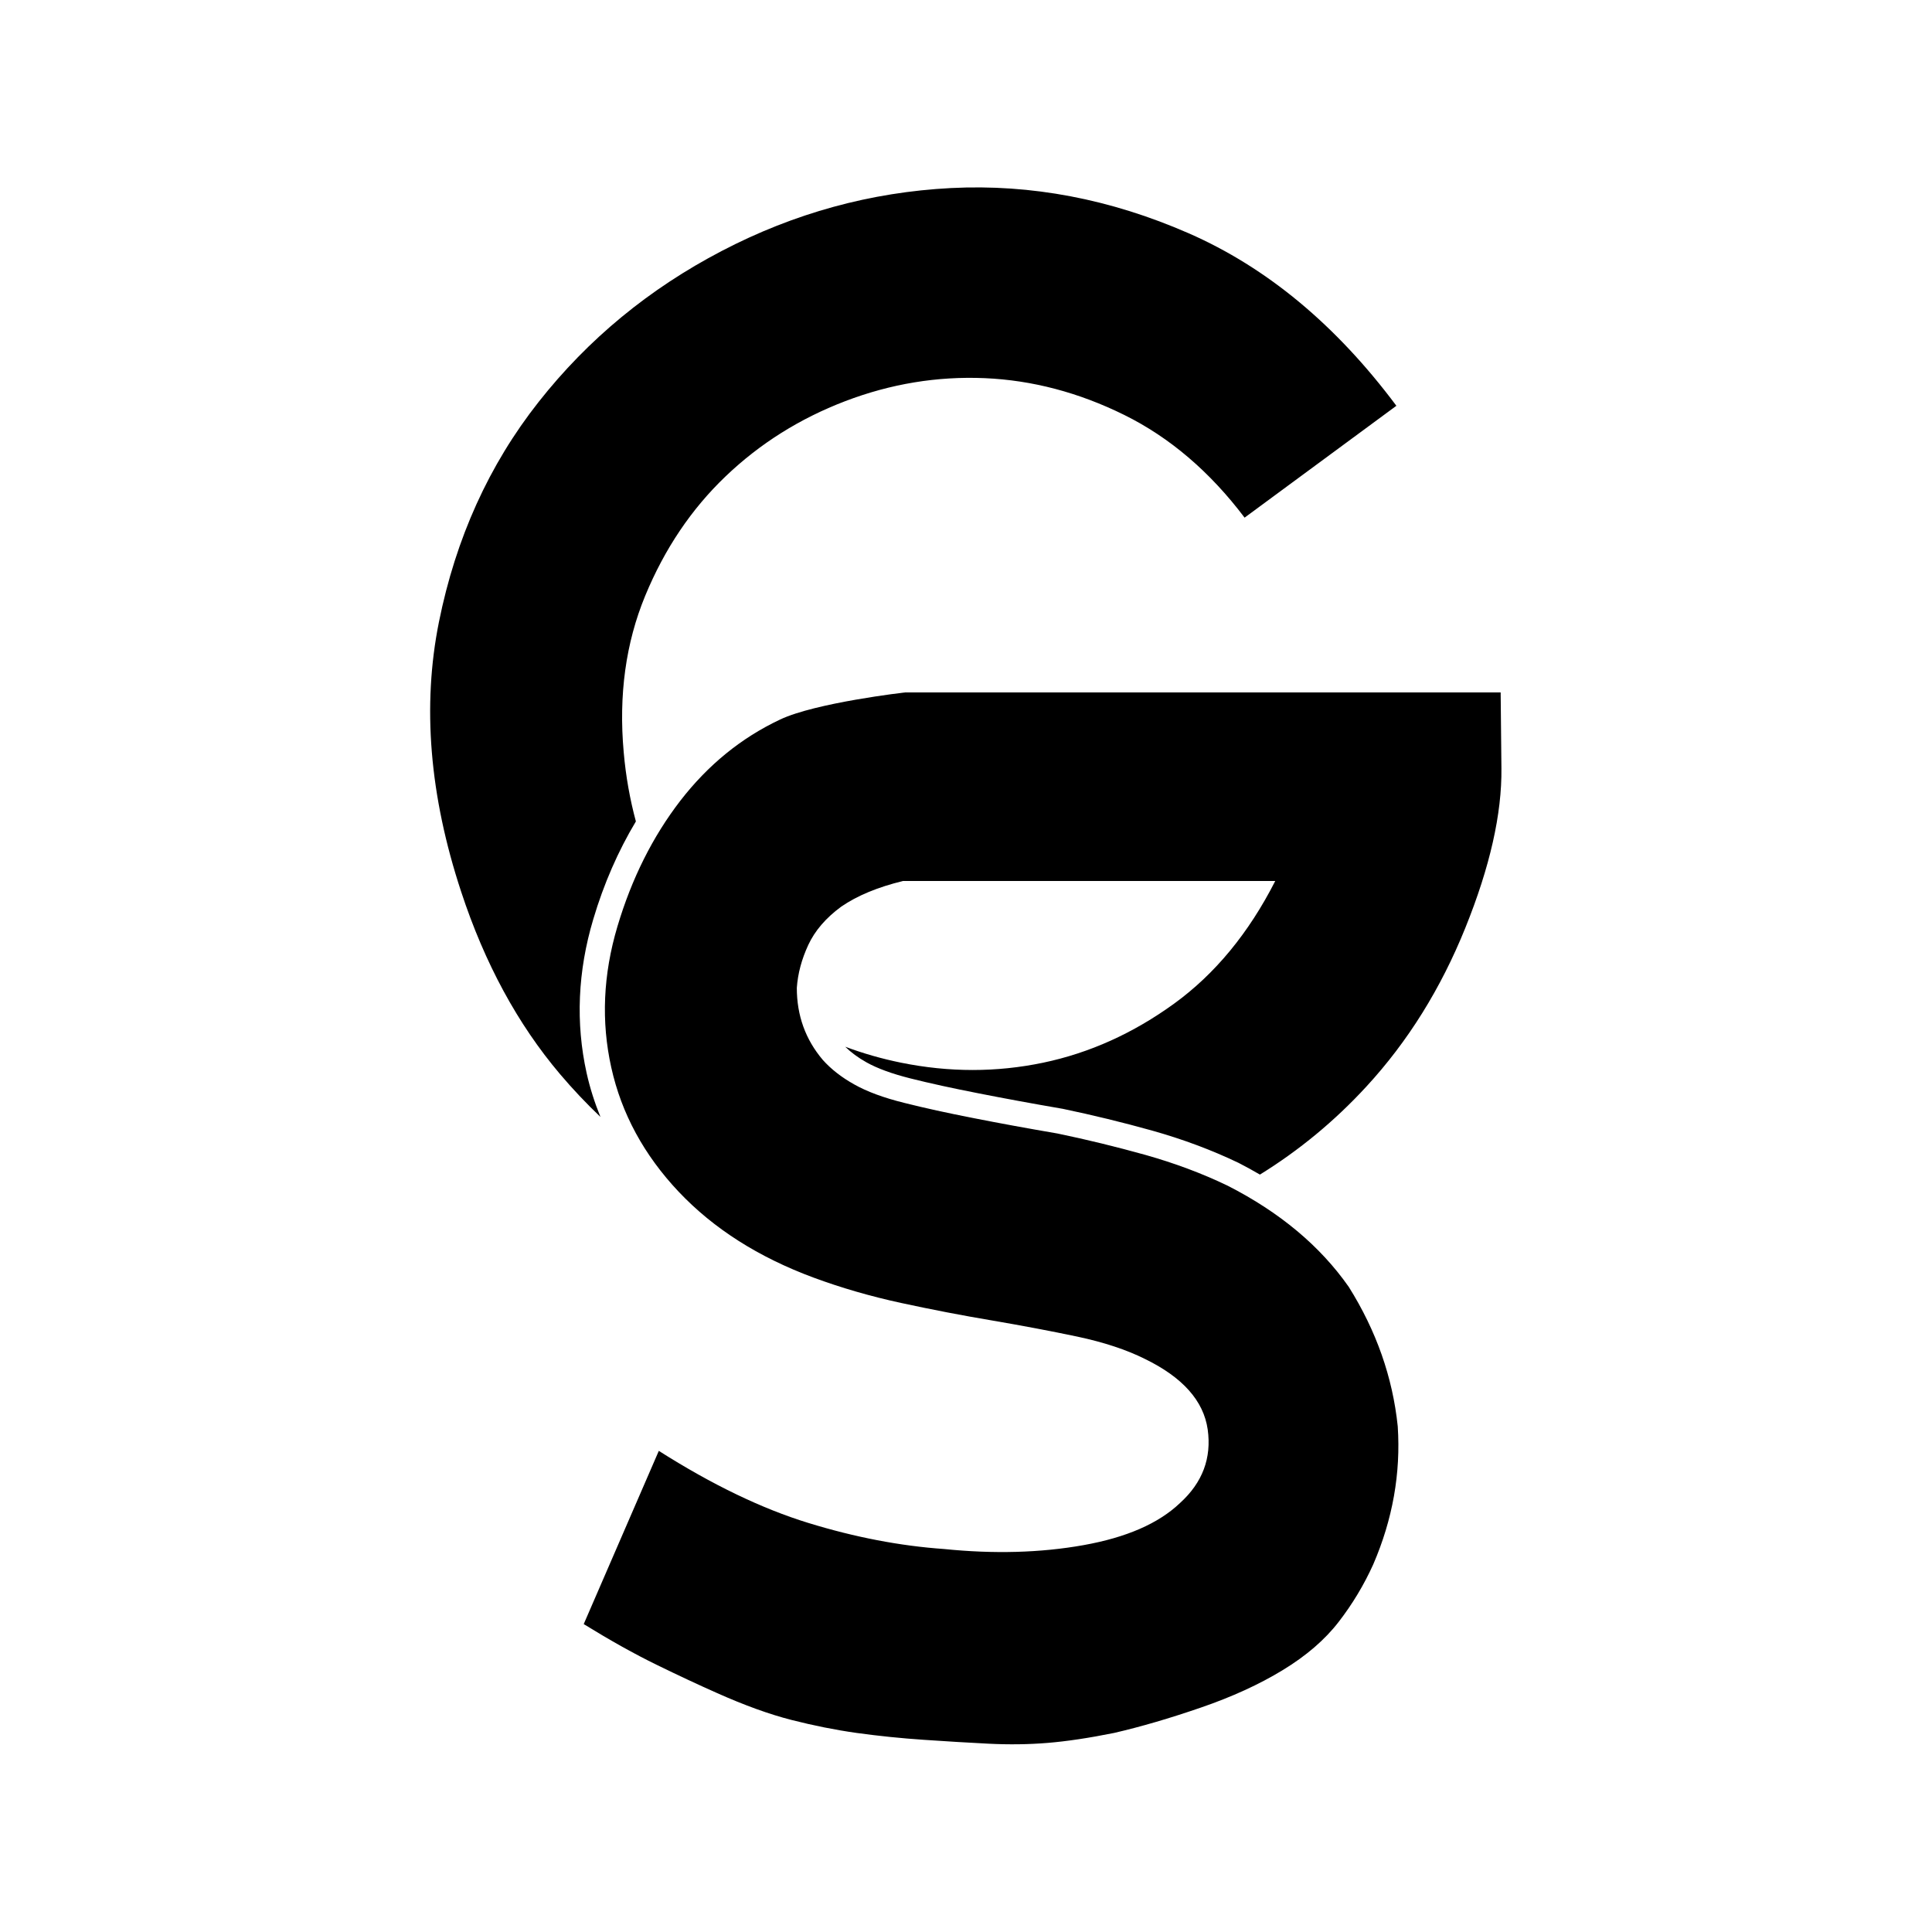 <svg version="1.2" xmlns="http://www.w3.org/2000/svg" viewBox="0 0 3000 3000" width="3000" height="3000">
	<title>light-logo-svg</title>
	<style>
		.s0 { fill: #090085 } 
		.s1 { fill: #ff4d61 } 
	</style>
	<g id="Layer 1">
		<path id="&lt;Path&gt;" className="s0" d="m869.7 1668q-98.8-116.6-153.6-283.3-73.8-223.7-34.5-419c26.2-130.1 77.8-244 154.8-341.6 76.9-97.6 171.7-175.7 284.5-234.5 112.6-58.7 231.2-91.2 355.9-97.6 124.5-6.3 247.5 17.1 368.9 70.2 121.5 53.2 229 142.5 322.6 267.9l-235.7 173.7q-80.9-107.1-186.9-159.5-105.9-52.3-216.6-57.1-110.7-4.7-216.6 35.7-106 40.5-185.7 116.7-79.8 76.2-125 185.7c-30.1 73-41.3 153.9-33.3 242.8 3.3 37.9 9.8 73.6 18.9 107.4-27.5 45.9-49.8 96.7-66.2 152-24.1 80.7-27.5 161.1-10.3 238.7 5.2 23.4 12.5 46.1 21.5 68.2-21.7-20.7-42.6-42.7-62.7-66.4z"/>
		<path id="&lt;Path&gt;" className="s1" d="m1980.2 1368h-535.7-42.3c-39.1 9.5-71.2 22.8-95.9 39.8-23.8 17.5-40.9 37.3-51.2 59.5q-15.5 33.4-17.8 66.7c0 42.8 13.4 80.1 40.4 111.9 12.7 14.2 29 27 48.8 38 19.8 11.2 45.6 20.7 77.4 28.6 31.7 8 67.8 15.9 108.3 23.8 40.5 8 83.7 15.9 129.8 23.8 46 9.5 91.6 20.7 136.8 33.3 45.3 12.8 87.7 28.6 127.4 47.7q121.4 61.9 188.1 157.1c42.8 68.2 68.2 140.4 76.1 216.6q7.2 109.5-38 214.3-21.5 47.6-53.6 89.2c-21.4 27.8-50.4 52.8-86.9 75q-54.8 33.4-127.4 58.3-72.6 25-134.5 39.3c-39.6 8-74.2 13.1-103.5 15.5-29.4 2.4-59.9 2.8-91.7 1.2-31.7-1.6-65.1-3.6-100-6q-52.4-3.5-104.7-10.7c-33.3-4.7-67.1-11.5-101.2-20.2-34.1-8.7-72.6-22.6-115.4-41.7q-42.9-19-94.1-44-51.2-25-113-63.1l116.6-269c82.5 52.4 159.9 89.7 232.1 111.9q108.3 33.3 210.7 40.5c77.7 7.9 150 5.9 216.6-6 66.7-11.9 116.7-33.7 150-65.5q52.3-47.5 42.9-114.2c-6.4-44.5-39-81-97.6-109.5q-42.9-21.4-104.8-34.6-61.9-13-132.1-25-70.2-11.8-141.7-27.3-71.4-15.5-135.7-39.3c-85.7-31.7-155.5-76.2-209.5-133.3q-80.9-85.7-104.7-192.9c-15.9-71.4-12.7-144.4 9.5-219 22.2-74.6 54.8-139.6 97.6-195.2 42.9-55.5 94.4-97.6 154.8-126.1 55.3-26.3 194.2-42.2 194.2-42.2h924.9q0 12 1.2 117.9 1.2 105.9-56 247.6-57.1 141.6-153.5 246.3c-49.3 53.6-104.5 99.2-165.5 136.9-10.8-6.3-21.8-12.4-33.2-18.2-41.5-19.9-86.5-36.7-133.8-50-46.1-12.9-93-24.3-139.5-34l-1.3-0.2c-45.9-7.9-89.2-15.9-128.8-23.7-40-7.8-75.8-15.6-106.4-23.3-28.2-7.1-51-15.4-67.8-24.8-13.3-7.4-24.4-15.7-33.1-24.3 27.9 10.4 56.8 18.7 86.9 24.8q111.8 22.6 220.2 0c72.2-15.1 140-45.7 203.5-91.7q95.2-69 157.1-190.5z"/>
	</g>
</svg>